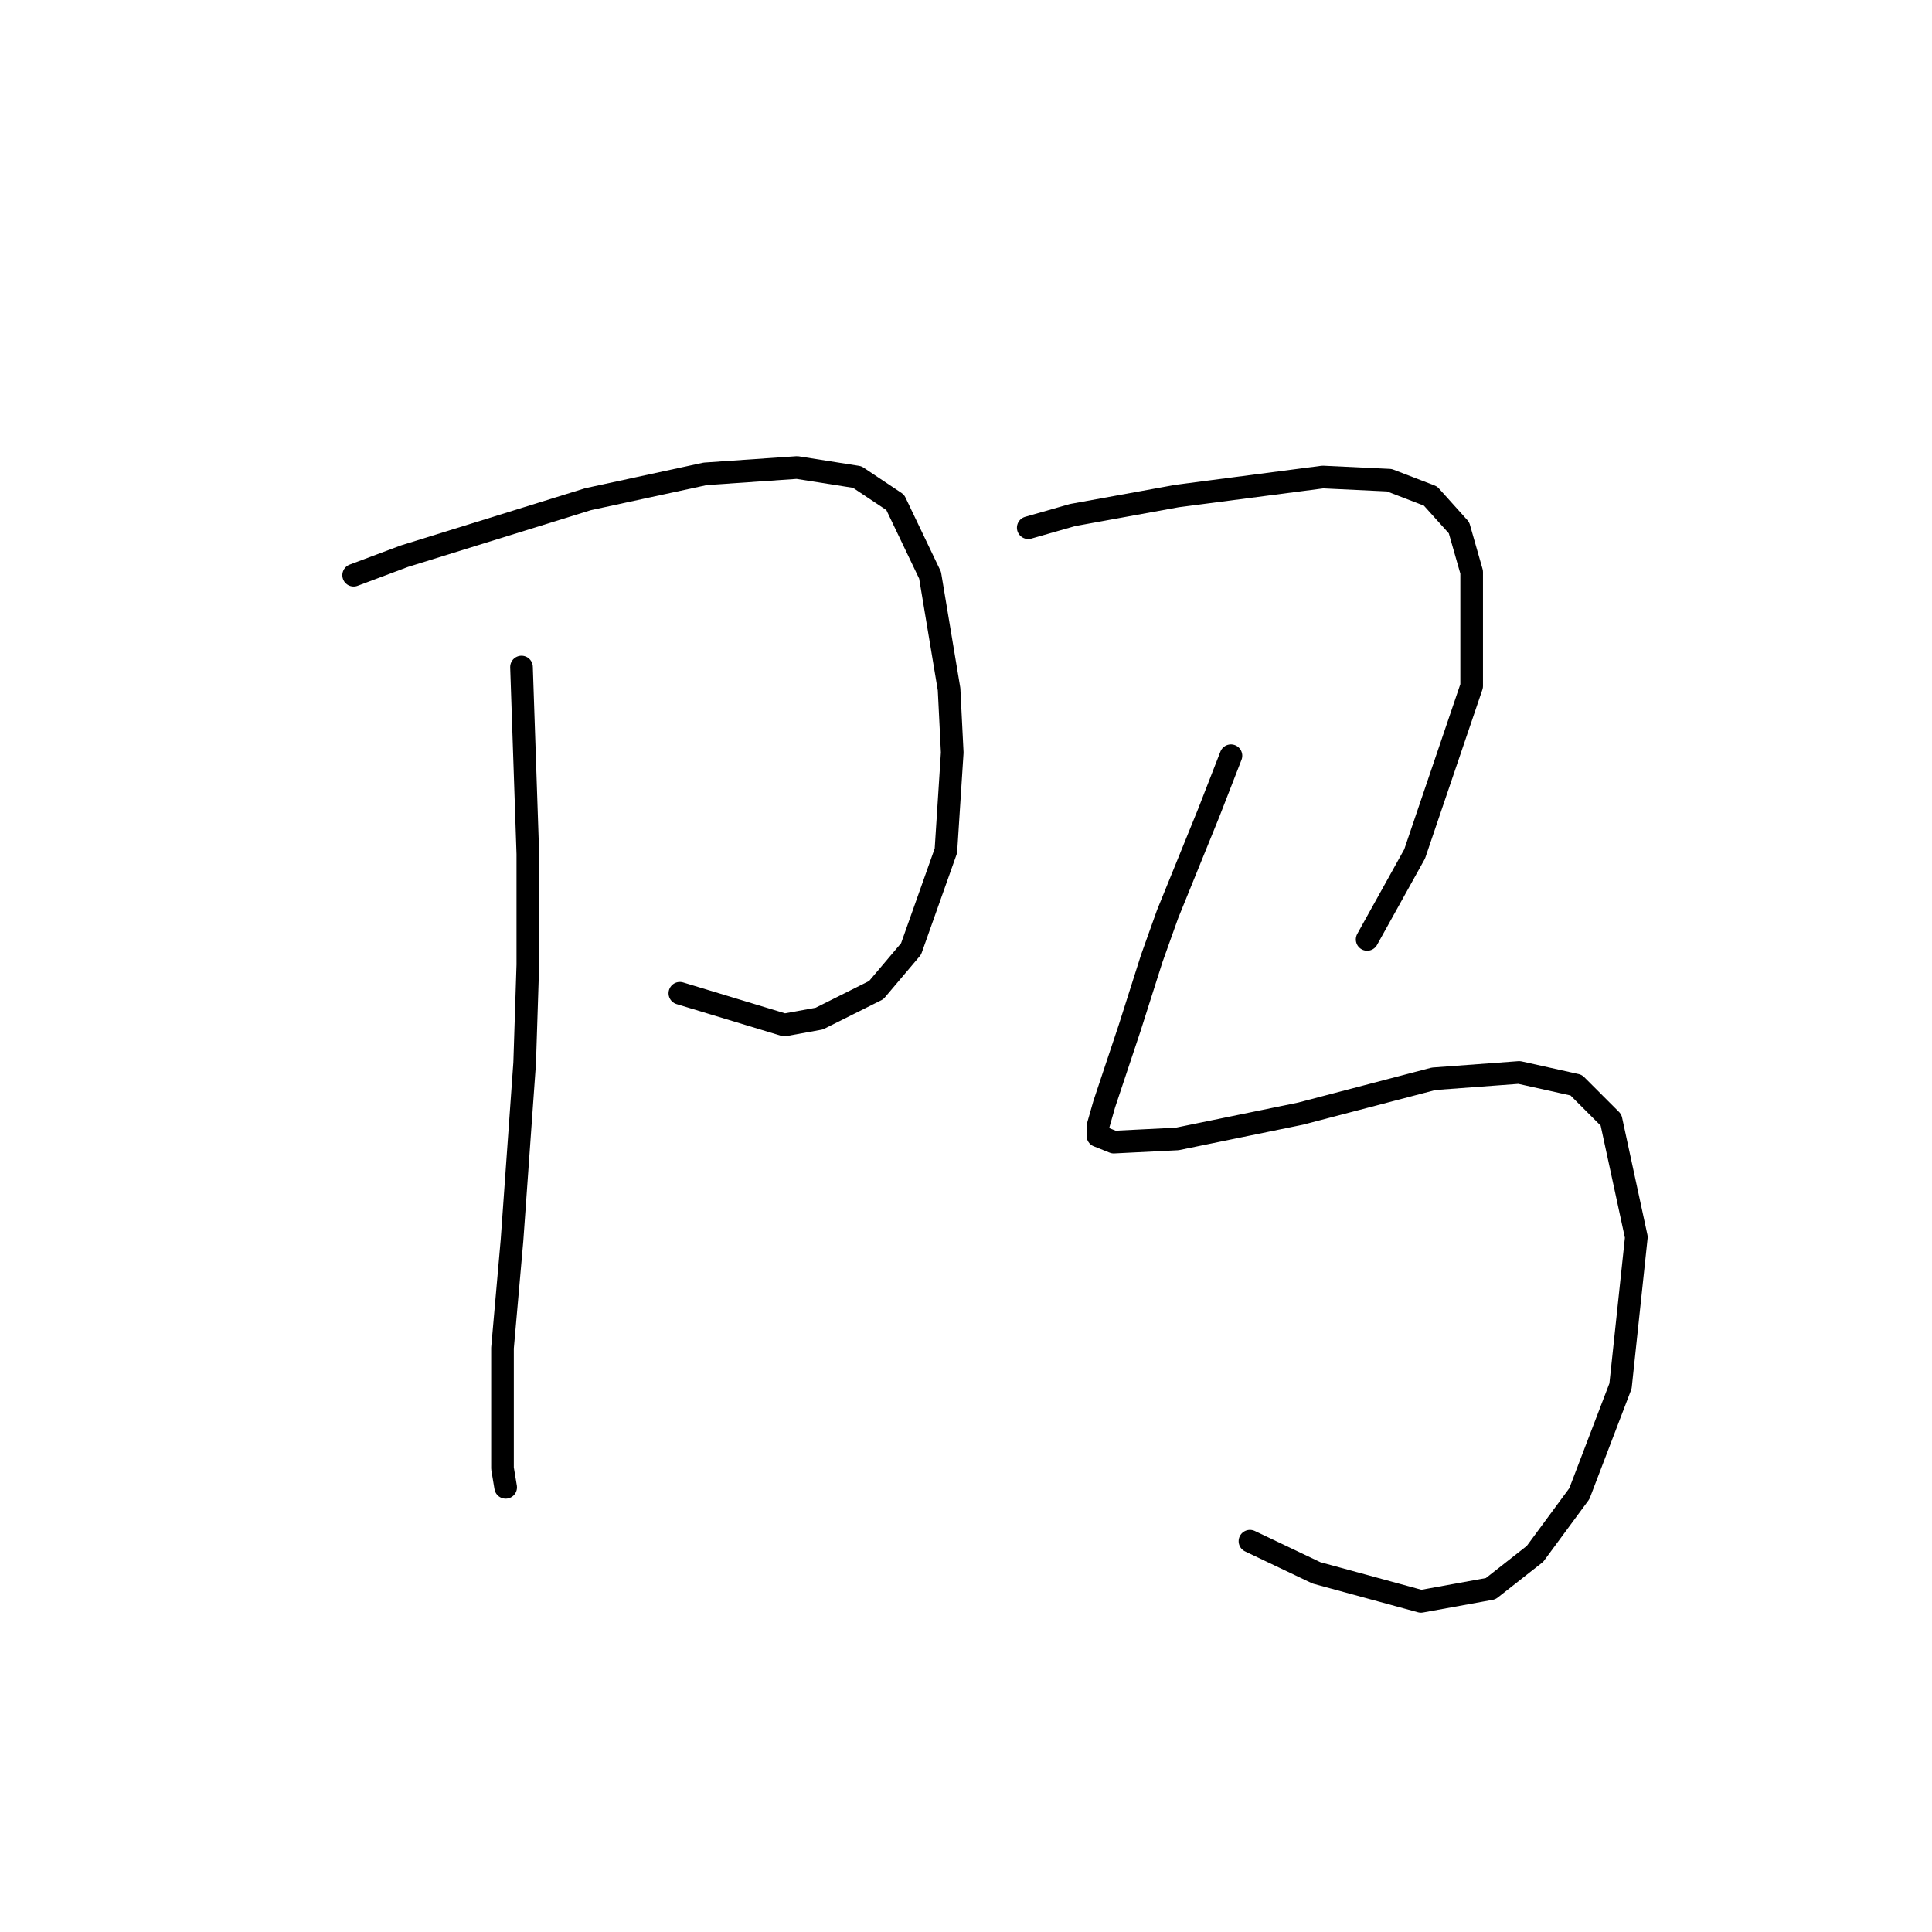 <?xml version="1.0" standalone="no"?>
    <svg width="256" height="256" xmlns="http://www.w3.org/2000/svg" version="1.1">
    <polyline stroke="black" stroke-width="3" stroke-linecap="round" fill="transparent" stroke-linejoin="round" points="46.859 76.217 53.574 73.699 77.915 66.145 93.442 62.787 105.613 61.948 113.586 63.207 118.622 66.564 123.239 76.217 125.757 91.325 126.176 99.718 125.337 112.728 120.721 125.737 116.104 131.193 108.55 134.97 103.934 135.809 90.085 131.613 90.085 131.613 " />
        <polyline stroke="black" stroke-width="3" stroke-linecap="round" fill="transparent" stroke-linejoin="round" points="69.102 88.387 69.941 113.147 69.941 127.836 69.521 140.845 67.843 164.347 66.584 178.615 66.584 189.107 66.584 194.563 67.003 197.081 67.003 197.081 " />
        <polyline stroke="black" stroke-width="3" stroke-linecap="round" fill="transparent" stroke-linejoin="round" points="136.248 69.922 142.124 68.243 155.973 65.725 175.277 63.207 184.09 63.627 189.546 65.725 193.323 69.922 195.002 75.797 195.002 90.905 187.448 113.147 181.153 124.478 181.153 124.478 " />
        <polyline stroke="black" stroke-width="3" stroke-linecap="round" fill="transparent" stroke-linejoin="round" points="163.107 100.138 160.169 107.692 154.714 121.121 152.615 126.996 149.678 136.229 147.579 142.524 146.32 146.301 145.481 149.239 145.481 150.498 147.579 151.337 155.973 150.917 172.34 147.56 189.966 142.944 201.297 142.104 208.851 143.783 213.467 148.399 216.824 163.927 214.726 183.651 209.27 197.92 203.395 205.894 197.52 210.51 188.287 212.189 174.438 208.412 165.625 204.215 165.625 204.215 " />
        </svg>